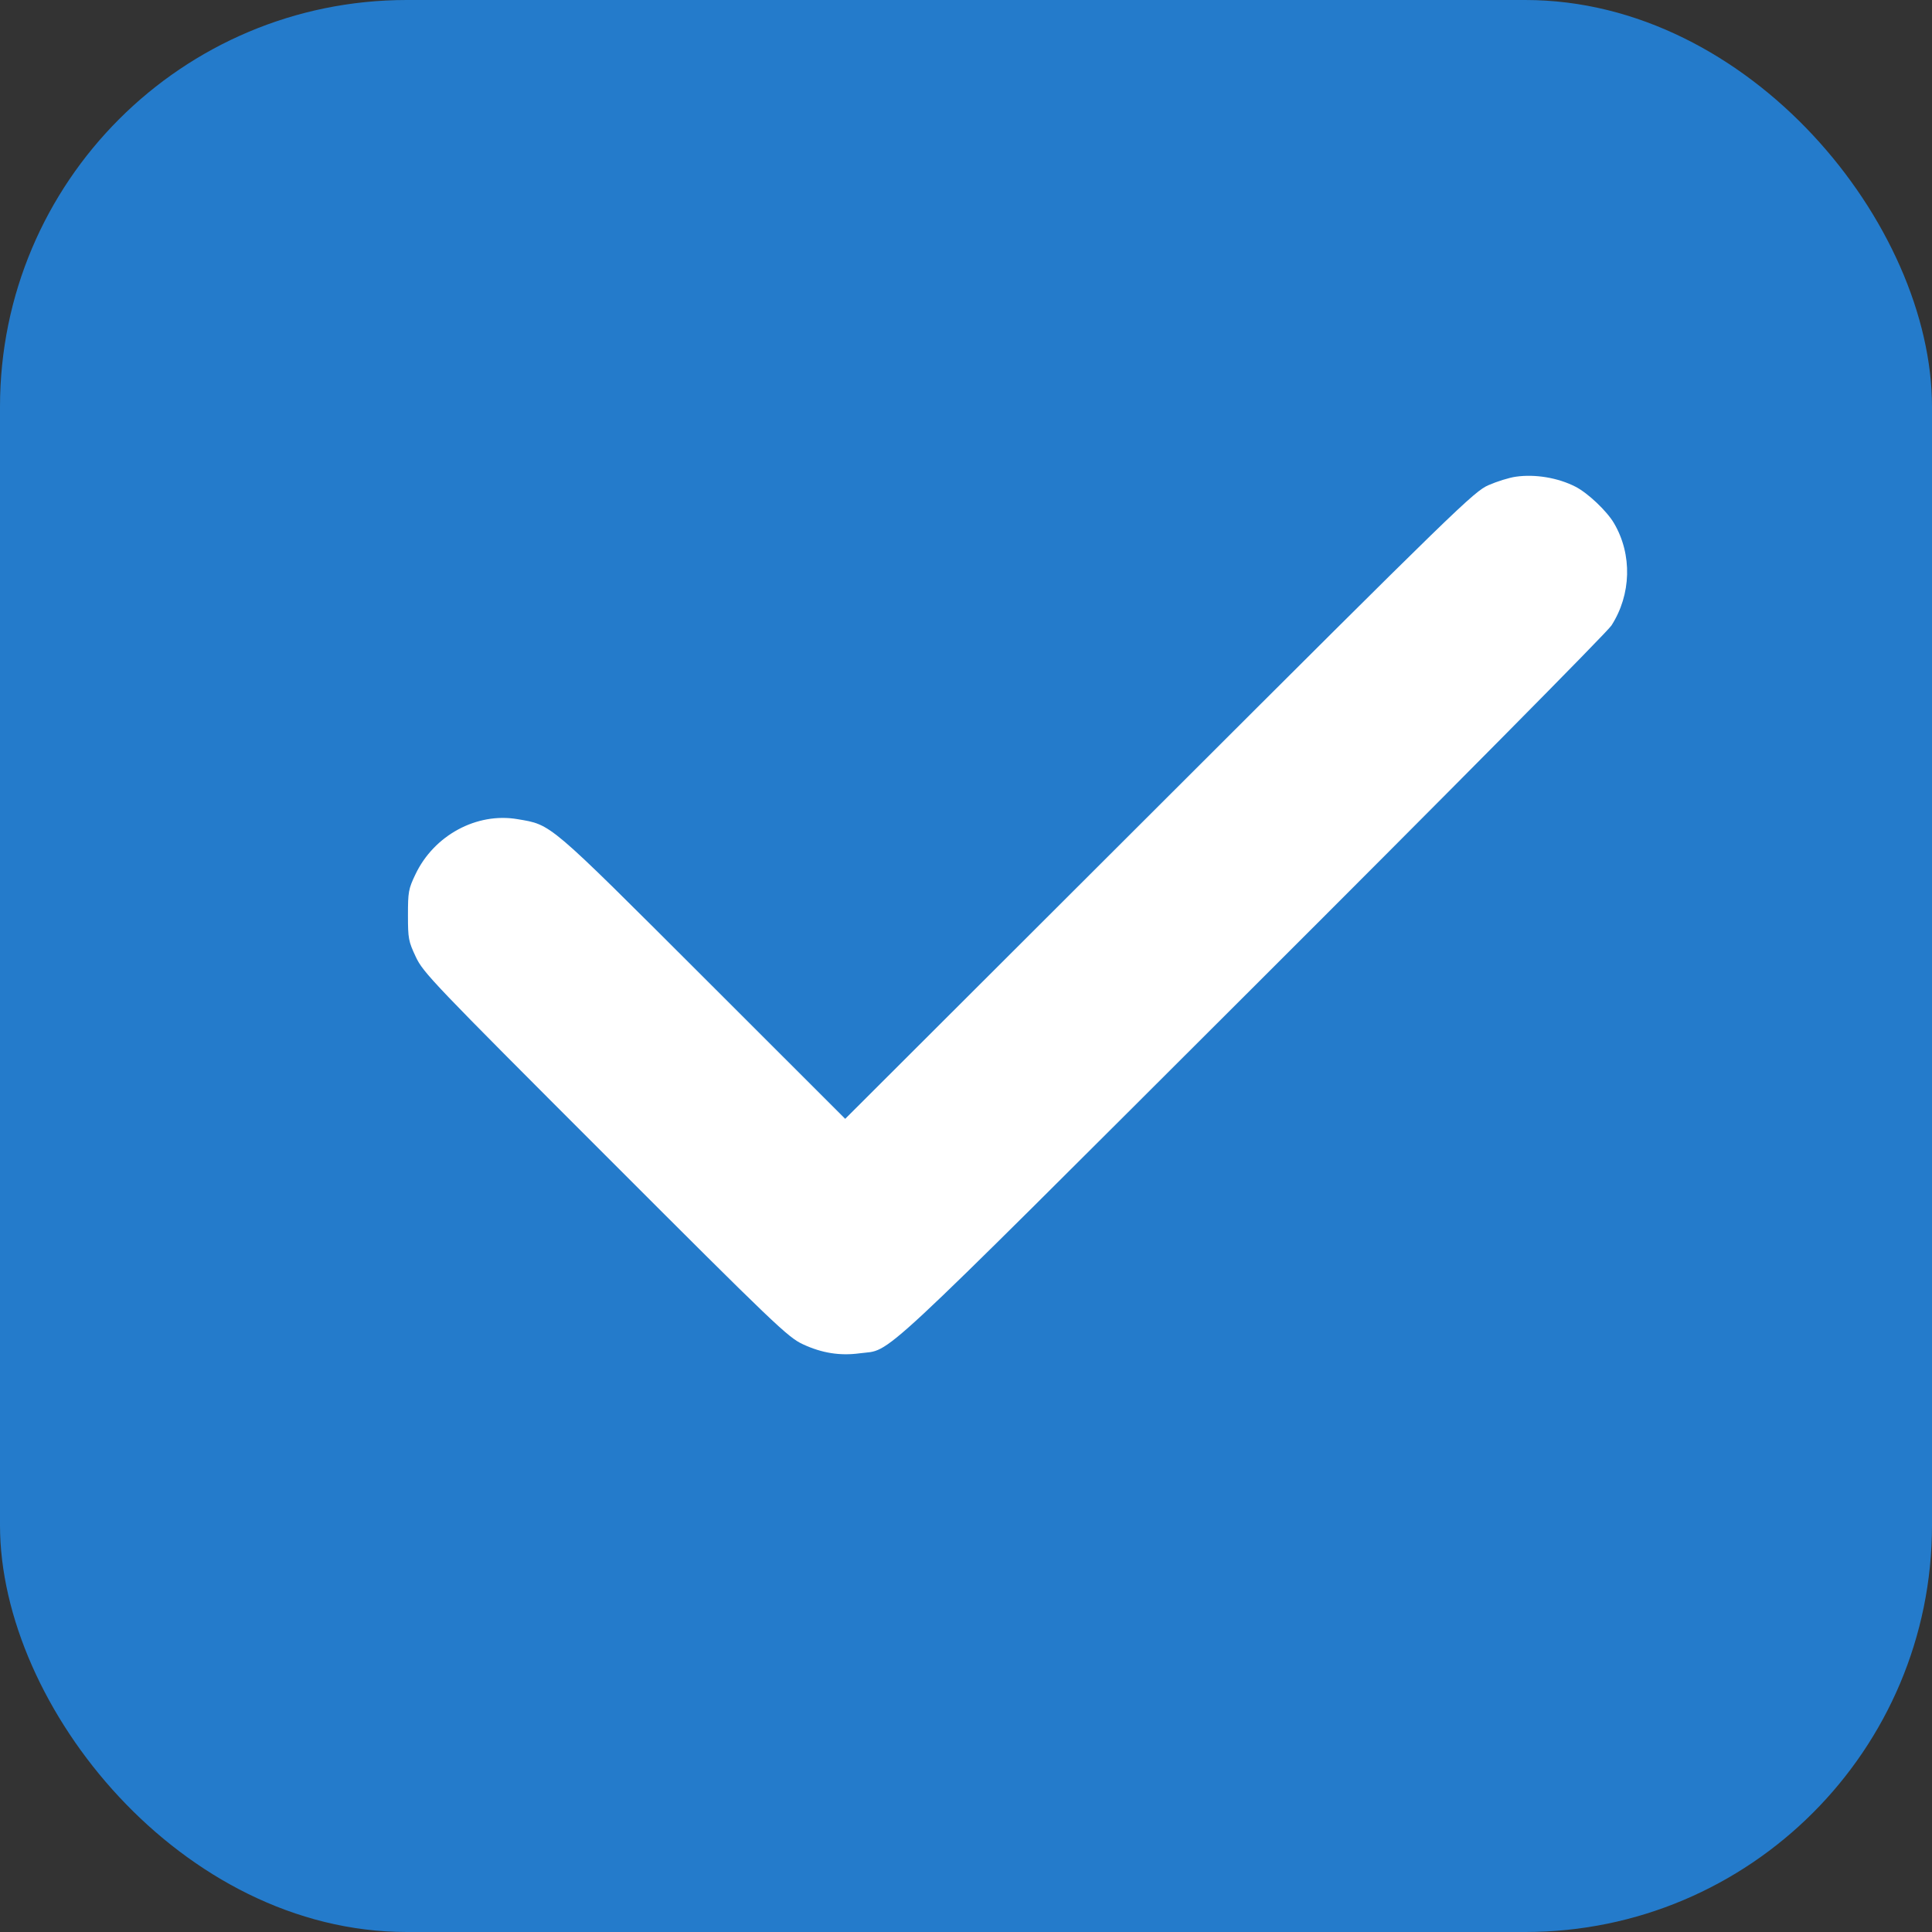 <svg width="19" height="19" viewBox="0 0 19 19" fill="none" xmlns="http://www.w3.org/2000/svg">
<rect x="0" y="0" width="19" height="19" fill="#333333" stroke="none"/>
<rect width="19" height="19" rx="4" fill="#247BCB"/>
<g clip-path="url(#clip0_119_736)">
<path fill-rule="evenodd" clip-rule="evenodd" d="M14.908 4.688C14.842 4.697 14.721 4.735 14.639 4.771C14.496 4.833 14.336 4.988 11.4 7.92L8.312 11.003L6.912 9.604C5.381 8.075 5.426 8.113 5.09 8.056C4.688 7.987 4.267 8.215 4.085 8.6C4.017 8.742 4.012 8.773 4.012 9C4.012 9.23 4.017 9.257 4.089 9.41C4.162 9.566 4.258 9.666 5.952 11.36C7.628 13.037 7.748 13.151 7.896 13.22C8.083 13.307 8.261 13.335 8.454 13.309C8.782 13.264 8.516 13.511 12.305 9.729C14.243 7.795 15.804 6.218 15.847 6.152C16.043 5.848 16.054 5.454 15.873 5.146C15.803 5.026 15.615 4.848 15.493 4.786C15.321 4.698 15.097 4.661 14.908 4.688Z" fill="white"/>
</g>
<defs>
<clipPath id="clip0_119_736">
<rect width="12" height="12" fill="white" transform="translate(4 3)"/>
</clipPath>
</defs>
</svg>
